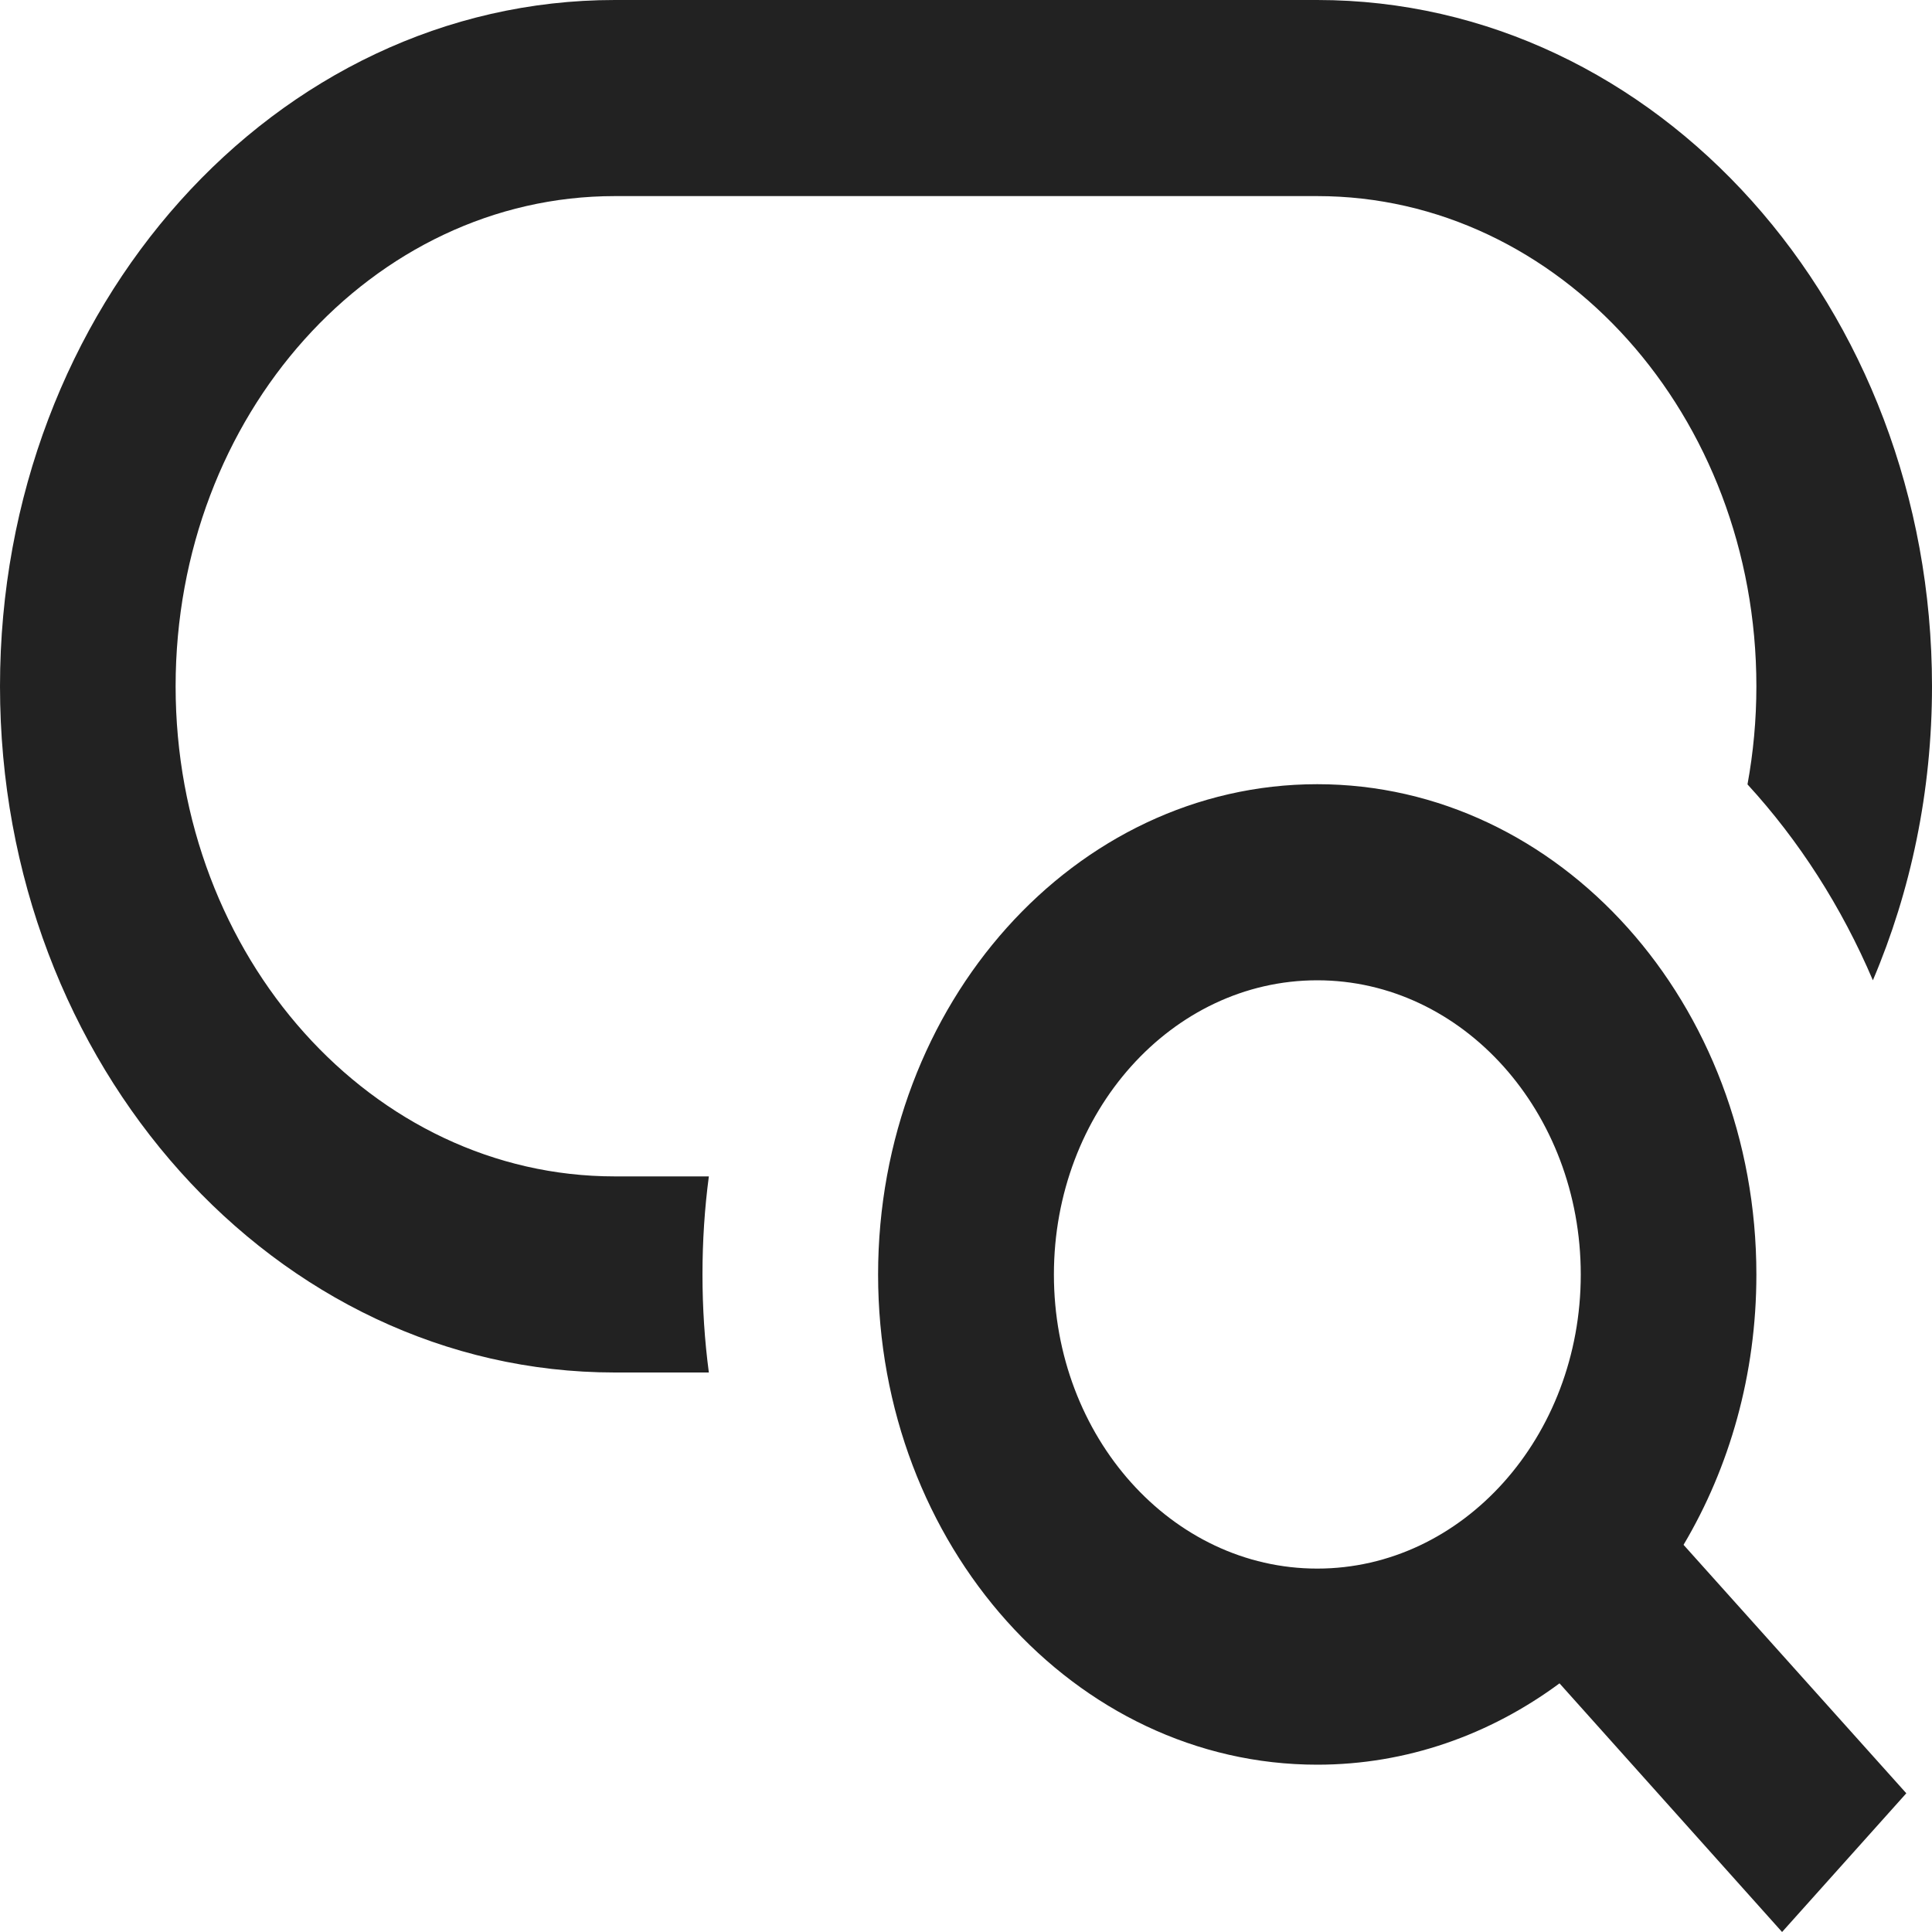 <svg width="10" height="10" viewBox="0 0 10 10" fill="none" xmlns="http://www.w3.org/2000/svg">
  <path d="M3.182 0C1.425 0 2.05027e-05 1.59 2.05027e-05 3.552C2.05027e-05 5.514 1.425 7.104 3.182 7.104H3.669C3.647 6.938 3.636 6.769 3.636 6.597C3.636 6.424 3.647 6.255 3.669 6.089H3.182C1.927 6.089 0.909 4.953 0.909 3.552C0.909 2.151 1.927 1.015 3.182 1.015H6.818C8.073 1.015 9.091 2.151 9.091 3.552C9.091 3.726 9.075 3.896 9.045 4.06C9.312 4.351 9.532 4.694 9.694 5.074C9.89 4.613 10 4.097 10 3.552C10 1.59 8.575 0 6.818 0H3.182ZM6.818 5.074C6.065 5.074 5.455 5.756 5.455 6.597C5.455 7.437 6.065 8.119 6.818 8.119C7.571 8.119 8.182 7.437 8.182 6.597C8.182 5.756 7.571 5.074 6.818 5.074ZM4.545 6.597C4.545 5.195 5.563 4.059 6.818 4.059C8.073 4.059 9.091 5.195 9.091 6.597C9.091 7.114 8.952 7.595 8.714 7.996L9.867 9.282L9.224 10L8.072 8.713C7.712 8.979 7.281 9.134 6.818 9.134C5.563 9.134 4.545 7.998 4.545 6.597Z" fill="#222222"/>
</svg>